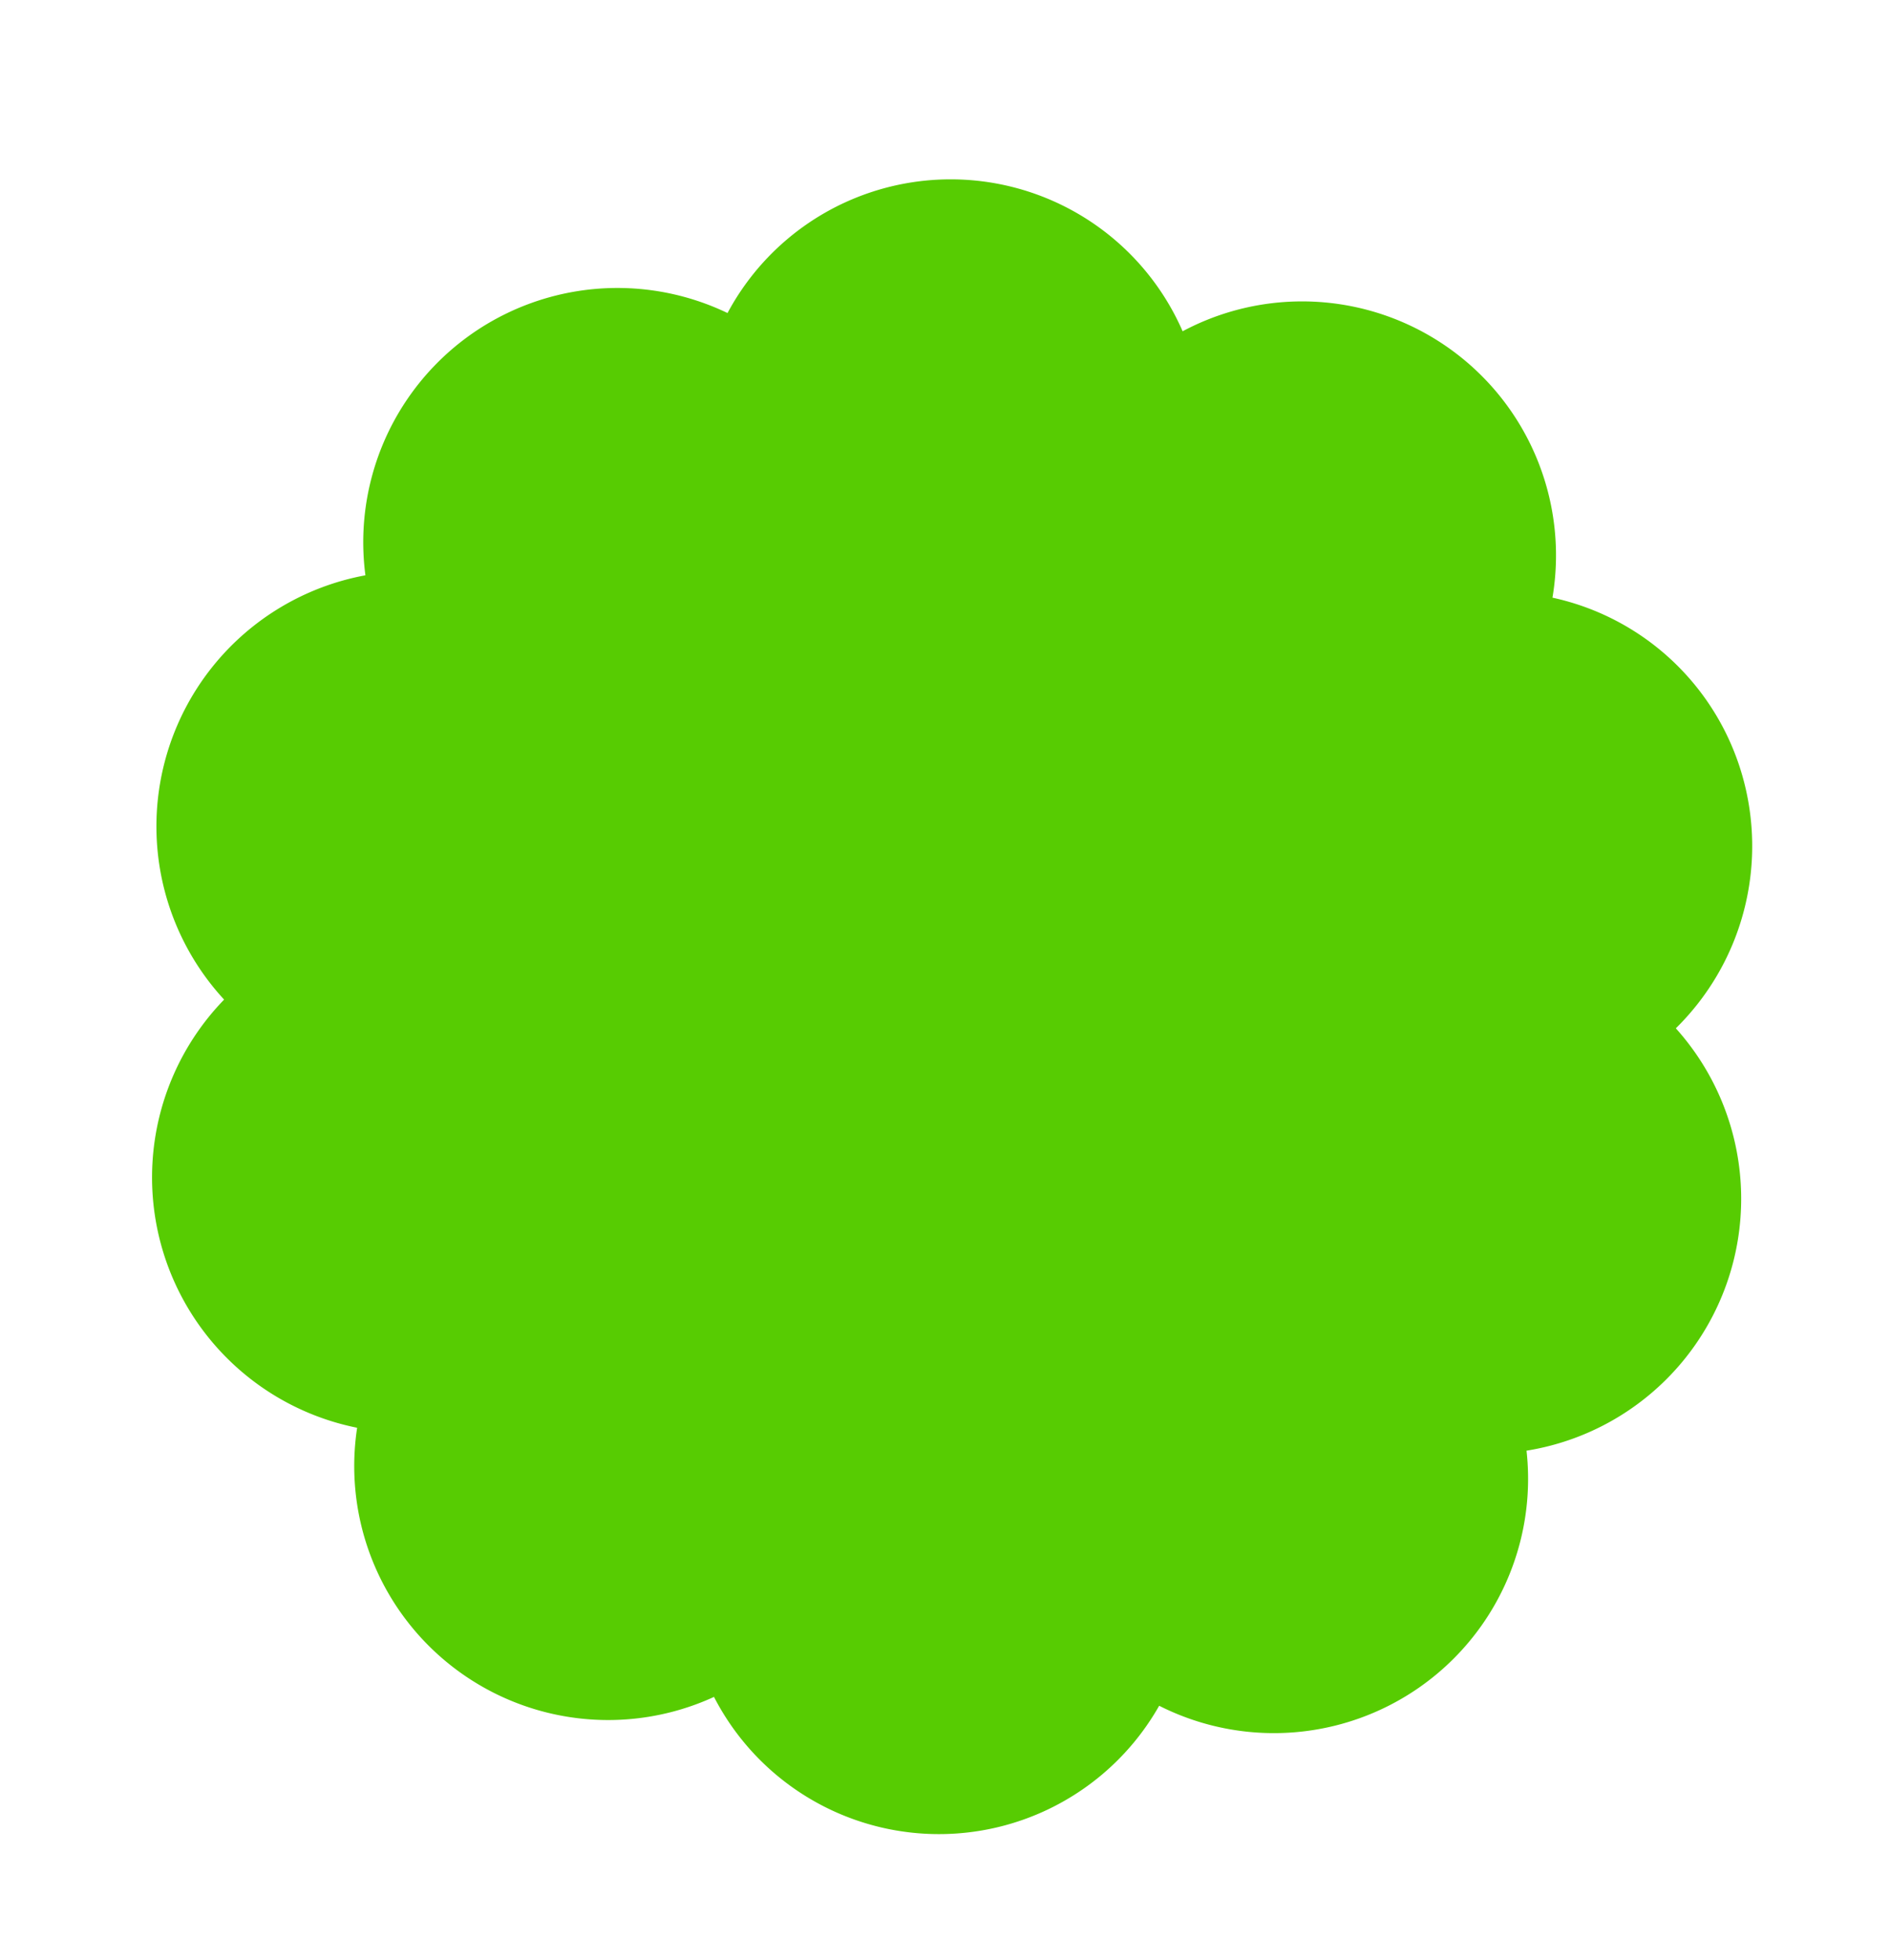 <svg xmlns="http://www.w3.org/2000/svg" viewBox="0 0 68.48 71"><defs><style>.cls-1{isolation:isolate;}.cls-2{opacity:0.24;}.cls-3{fill:#57cc02;}</style></defs><title>Offer</title><g id="header_section" data-name="header section"><g id="Shape_6" data-name="Shape 6"><path class="cls-3" d="M63.13,28.1a9.18,9.18,0,0,0-6.88-6.45A9.2,9.2,0,0,0,42.85,12a9.17,9.17,0,0,0-16.49-.66,9.21,9.21,0,0,0-13.12,9.5A9.25,9.25,0,0,0,8.12,36.21a9.25,9.25,0,0,0,4.82,15.51,9.2,9.2,0,0,0,12.93,9.75A9.17,9.17,0,0,0,42,61.79a9.21,9.21,0,0,0,13.31-9.24,9.24,9.24,0,0,0,5.41-15.3A9.26,9.26,0,0,0,63.13,28.1Z"/></g></g></svg>